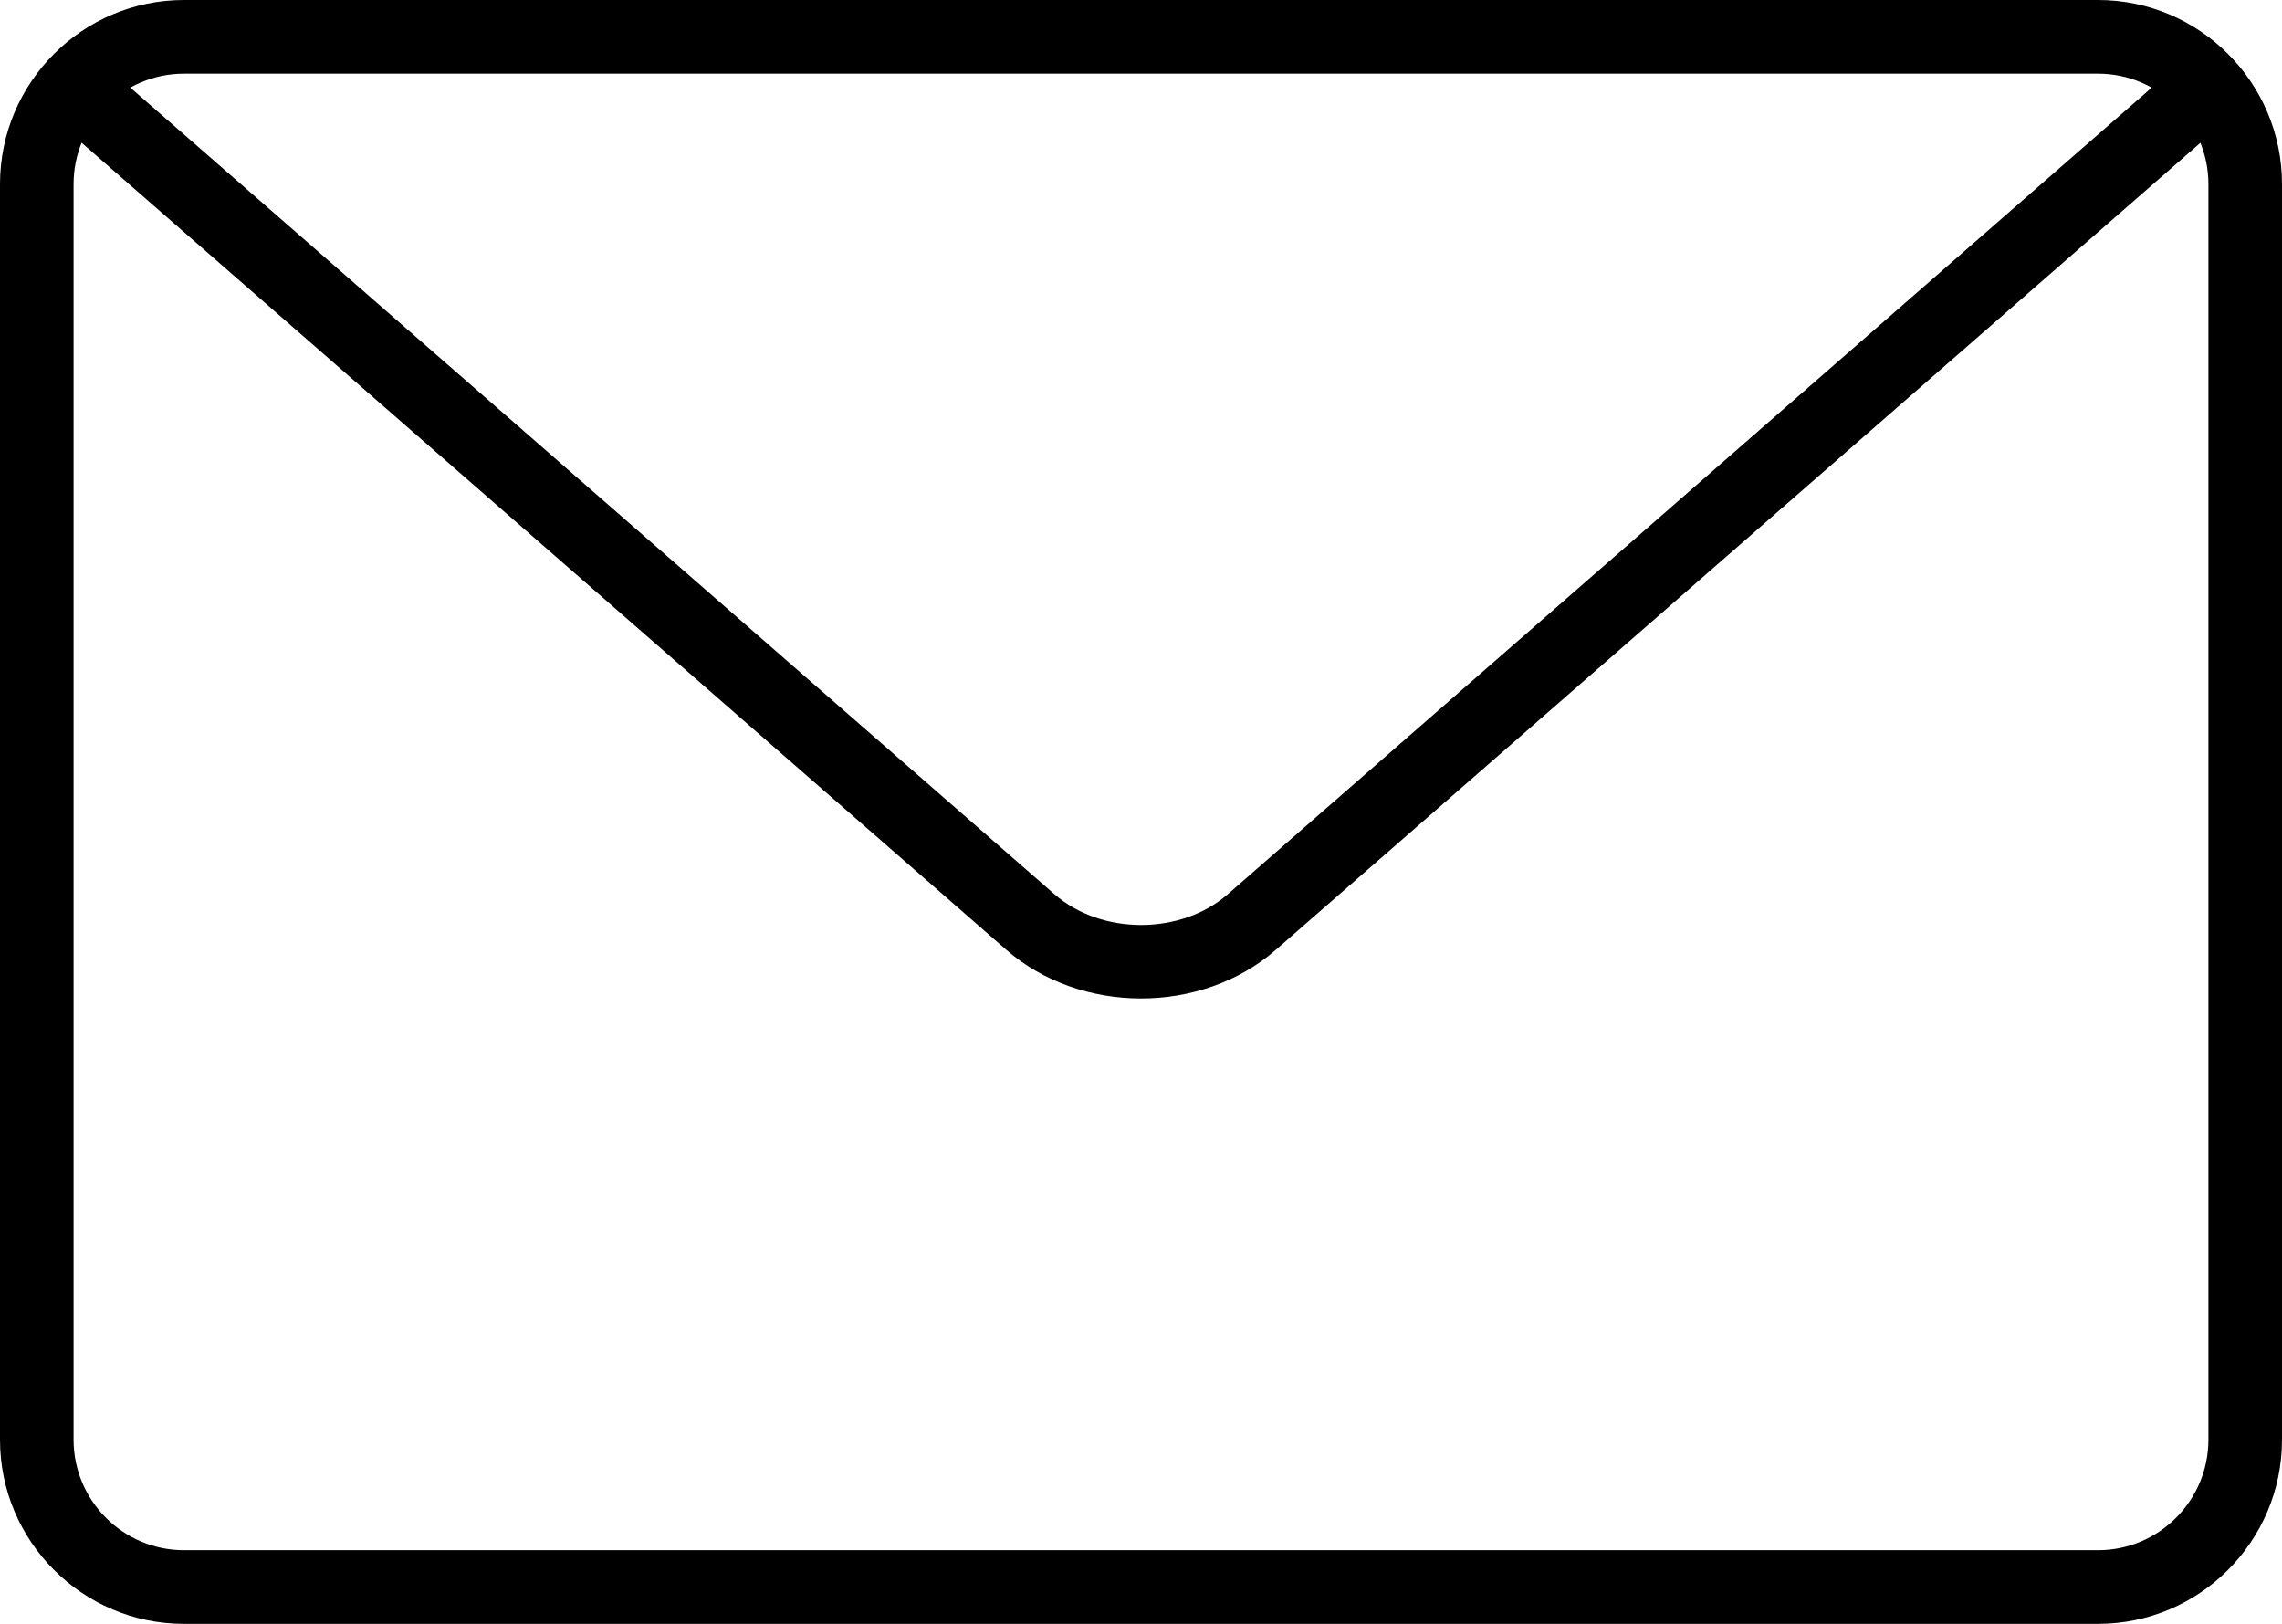 <?xml version="1.0" encoding="UTF-8"?>
<svg width="208px" height="148px" viewBox="0 0 208 148" version="1.1" xmlns="http://www.w3.org/2000/svg" xmlns:xlink="http://www.w3.org/1999/xlink">
    <!-- Generator: Sketch 53.2 (72643) - https://sketchapp.com -->
    <title>002-mail-1</title>
    <desc>Created with Sketch.</desc>
    <g id="Wireframe" stroke="none" stroke-width="1" fill="none" fill-rule="evenodd">
        <g id="Notification" transform="translate(-84, -141)" fill="#000000" fill-rule="nonzero">
            <g id="002-mail-1" transform="translate(84, 141)">
                <path d="M191.232,148 L16.768,148 C7.525,148 0,140.475 0,131.218 L0,16.782 C0,7.525 7.525,0 16.768,0 L191.232,0 C200.475,0 208,7.525 208,16.782 L208,131.218 C208,140.475 200.475,148 191.232,148 Z M16.768,6.713 C11.221,6.713 6.707,11.231 6.707,16.782 L6.707,131.218 C6.707,136.769 11.221,141.287 16.768,141.287 L191.232,141.287 C196.779,141.287 201.293,136.769 201.293,131.218 L201.293,16.782 C201.293,11.231 196.779,6.713 191.232,6.713 L16.768,6.713 Z" id="Shape"></path>
                <path d="M104.01,91 C99.557,91 95.104,89.518 91.716,86.561 L6.148,11.883 C4.755,10.663 4.608,8.551 5.826,7.156 C7.045,5.748 9.161,5.614 10.554,6.828 L96.115,81.505 C100.401,85.24 107.633,85.233 111.905,81.505 L197.446,6.834 C198.832,5.607 200.941,5.748 202.174,7.163 C203.392,8.558 203.245,10.67 201.852,11.89 L116.304,86.554 C112.916,89.518 108.463,91 104.01,91 Z" id="Path"></path>
            </g>
        </g>
    </g>
</svg>